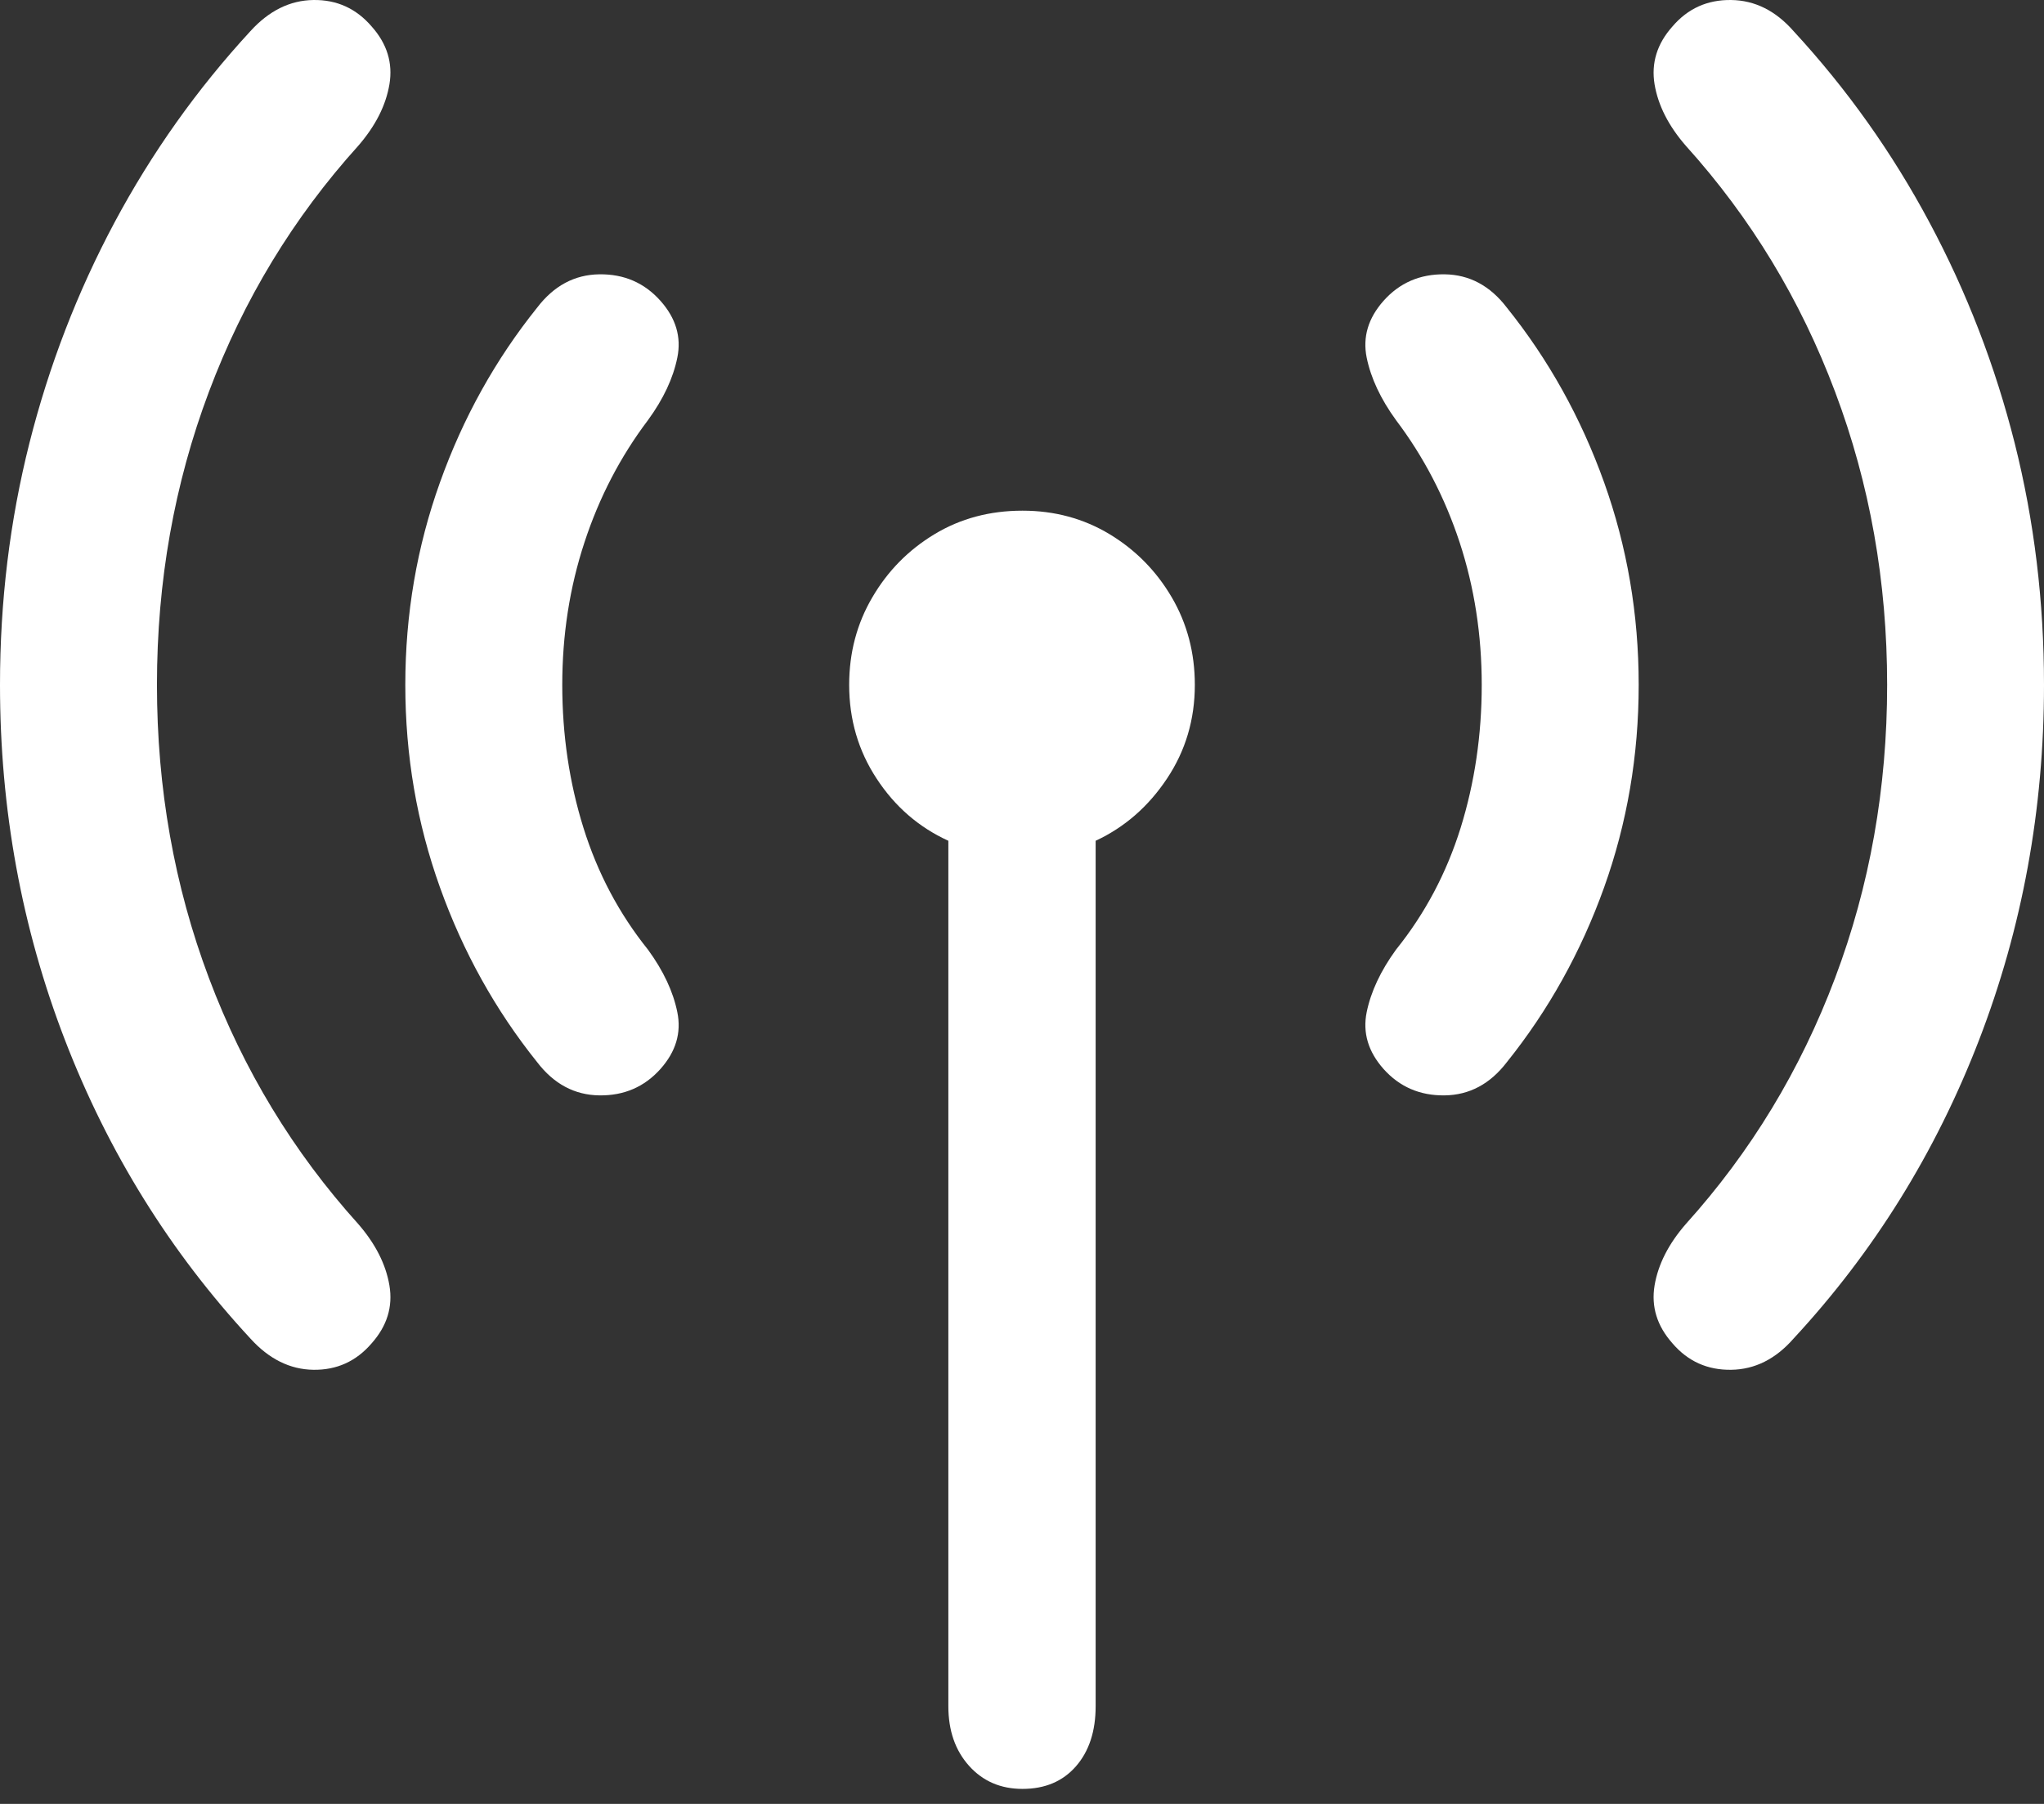 <?xml version="1.0" encoding="UTF-8"?>
<!--Generator: Apple Native CoreSVG 175.5-->
<!DOCTYPE svg
PUBLIC "-//W3C//DTD SVG 1.1//EN"
       "http://www.w3.org/Graphics/SVG/1.1/DTD/svg11.dtd">
<svg version="1.1" xmlns="http://www.w3.org/2000/svg" xmlns:xlink="http://www.w3.org/1999/xlink" width="20.732" height="18.301">
 <rect width="100%" height="100%" fill="#333333" stroke="none"/>
 <g>
  <rect height="18.301" opacity="0" width="20.732" x="0" y="0"/>
  <path d="M8.613 6.948Q8.613 7.476 8.892 7.9Q9.17 8.325 9.619 8.53L9.619 17.31Q9.619 17.681 9.829 17.915Q10.039 18.149 10.371 18.149Q10.713 18.149 10.913 17.92Q11.113 17.691 11.113 17.31L11.113 8.53Q11.553 8.325 11.836 7.9Q12.119 7.476 12.119 6.948Q12.119 6.46 11.885 6.06Q11.65 5.659 11.255 5.42Q10.859 5.181 10.371 5.181Q9.873 5.181 9.478 5.42Q9.082 5.659 8.848 6.06Q8.613 6.46 8.613 6.948Z" fill="#ffffff"/>
  <path d="M4.111 6.948Q4.111 8.023 4.463 9.004Q4.814 9.985 5.449 10.777Q5.703 11.108 6.079 11.113Q6.455 11.118 6.699 10.845Q6.934 10.581 6.87 10.269Q6.807 9.956 6.572 9.634Q6.133 9.087 5.918 8.399Q5.703 7.71 5.703 6.948Q5.703 6.187 5.928 5.503Q6.152 4.819 6.572 4.263Q6.807 3.941 6.87 3.628Q6.934 3.316 6.699 3.052Q6.455 2.778 6.079 2.783Q5.703 2.788 5.449 3.12Q4.814 3.911 4.463 4.893Q4.111 5.874 4.111 6.948ZM14.033 10.845Q14.277 11.118 14.653 11.113Q15.029 11.108 15.283 10.777Q15.918 9.985 16.27 9.004Q16.621 8.023 16.621 6.948Q16.621 5.874 16.27 4.893Q15.918 3.911 15.283 3.12Q15.029 2.788 14.653 2.783Q14.277 2.778 14.033 3.052Q13.799 3.316 13.862 3.628Q13.926 3.941 14.16 4.263Q14.58 4.819 14.805 5.503Q15.029 6.187 15.029 6.948Q15.029 7.71 14.815 8.399Q14.6 9.087 14.16 9.634Q13.926 9.956 13.862 10.269Q13.799 10.581 14.033 10.845Z" fill="#ffffff"/>
  <path d="M0 6.948Q0 8.843 0.659 10.552Q1.318 12.261 2.539 13.579Q2.822 13.892 3.179 13.897Q3.535 13.902 3.77 13.628Q4.004 13.364 3.95 13.042Q3.896 12.72 3.633 12.417Q2.646 11.323 2.119 9.922Q1.592 8.521 1.592 6.948Q1.592 5.376 2.119 3.975Q2.646 2.573 3.633 1.48Q3.896 1.177 3.95 0.855Q4.004 0.532 3.77 0.269Q3.535-0.005 3.179 8.56634e-05Q2.822 0.005 2.539 0.317Q1.729 1.196 1.162 2.256Q0.596 3.316 0.298 4.497Q0 5.679 0 6.948ZM16.963 13.628Q17.197 13.902 17.559 13.897Q17.92 13.892 18.193 13.579Q19.414 12.261 20.073 10.552Q20.732 8.843 20.732 6.948Q20.732 5.679 20.435 4.497Q20.137 3.316 19.57 2.256Q19.004 1.196 18.193 0.317Q17.92 0.005 17.559 8.56634e-05Q17.197-0.005 16.963 0.269Q16.729 0.532 16.782 0.855Q16.836 1.177 17.1 1.48Q18.086 2.573 18.613 3.975Q19.141 5.376 19.141 6.948Q19.141 8.521 18.613 9.922Q18.086 11.323 17.1 12.417Q16.836 12.72 16.782 13.042Q16.729 13.364 16.963 13.628Z" fill="#ffffff"/>
 </g>
</svg>
